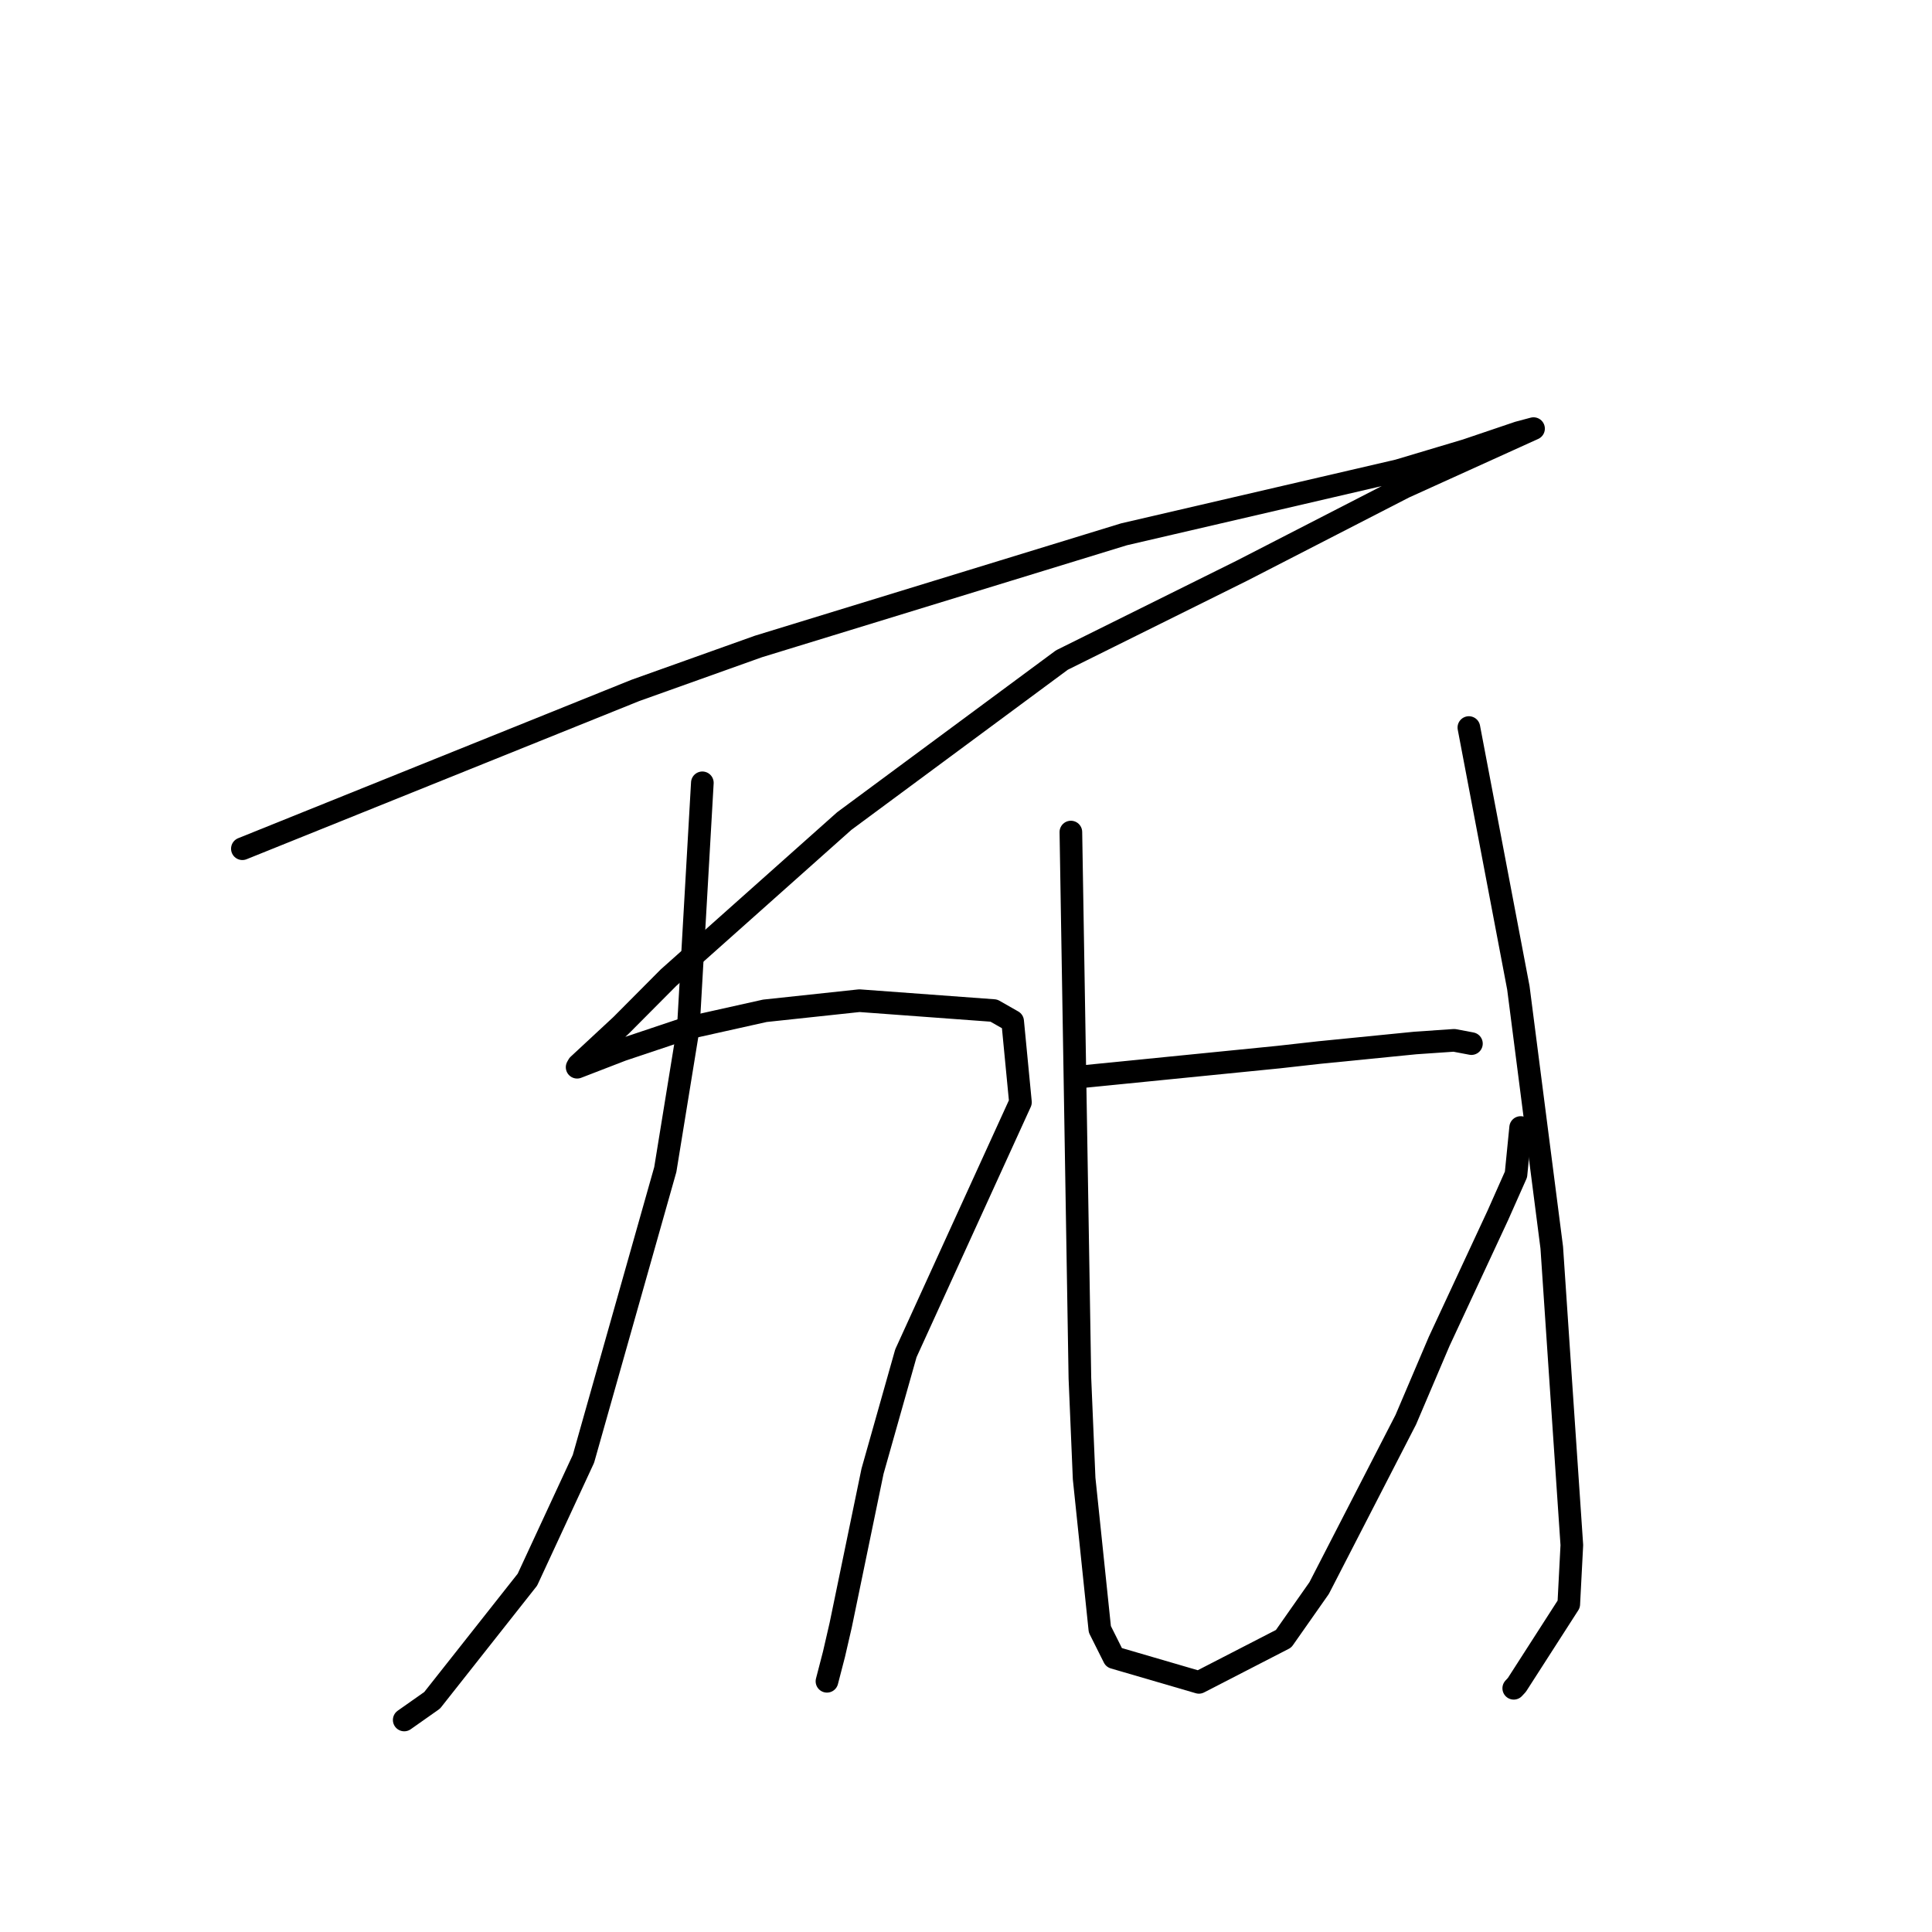 <?xml version="1.0" standalone="no"?>
    <svg width="256" height="256" xmlns="http://www.w3.org/2000/svg" version="1.1">
    <polyline stroke="black" stroke-width="3" stroke-linecap="round" fill="transparent" stroke-linejoin="round" points="32.116 112.46 58.148 101.973 84.18 91.487 100.499 85.66 148.936 70.798 185.281 62.359 194.288 59.667 201.2 57.327 203.003 56.847 203.183 56.799 203.202 56.794 186.062 64.565 164.558 75.621 140.709 87.458 111.87 108.793 88.588 129.537 82.329 135.83 76.638 141.115 76.473 141.411 76.472 141.413 82.395 139.125 90.976 136.25 101.345 133.937 113.876 132.595 131.688 133.906 134.181 135.326 135.214 146.054 120.035 179.314 115.614 194.947 111.398 215.331 110.506 219.2 109.587 222.743 109.578 222.776 109.577 222.779 109.577 222.779 " />
        <polyline stroke="black" stroke-width="3" stroke-linecap="round" fill="transparent" stroke-linejoin="round" points="93.065 103.728 92.136 119.961 91.208 136.193 88.155 154.971 77.307 193.309 69.884 209.315 57.26 225.301 53.897 227.669 53.561 227.906 " />
        <polyline stroke="black" stroke-width="3" stroke-linecap="round" fill="transparent" stroke-linejoin="round" points="141.897 110.253 142.495 146.438 143.093 182.624 143.653 195.907 145.734 215.885 147.611 219.635 158.864 222.921 170.083 217.143 174.794 210.429 186.276 188.116 190.697 177.741 198.469 161.047 200.877 155.625 201.438 149.968 201.494 149.402 " />
        <polyline stroke="black" stroke-width="3" stroke-linecap="round" fill="transparent" stroke-linejoin="round" points="194.633 96.404 197.913 113.65 201.192 130.895 205.616 165.306 206.726 181.821 208.277 204.734 207.87 212.558 200.994 223.258 200.579 223.706 " />
        <polyline stroke="black" stroke-width="3" stroke-linecap="round" fill="transparent" stroke-linejoin="round" points="143.679 142.638 156.562 141.354 169.445 140.069 174.836 139.465 187.554 138.201 192.68 137.85 194.778 138.246 194.971 138.283 " />
        </svg>